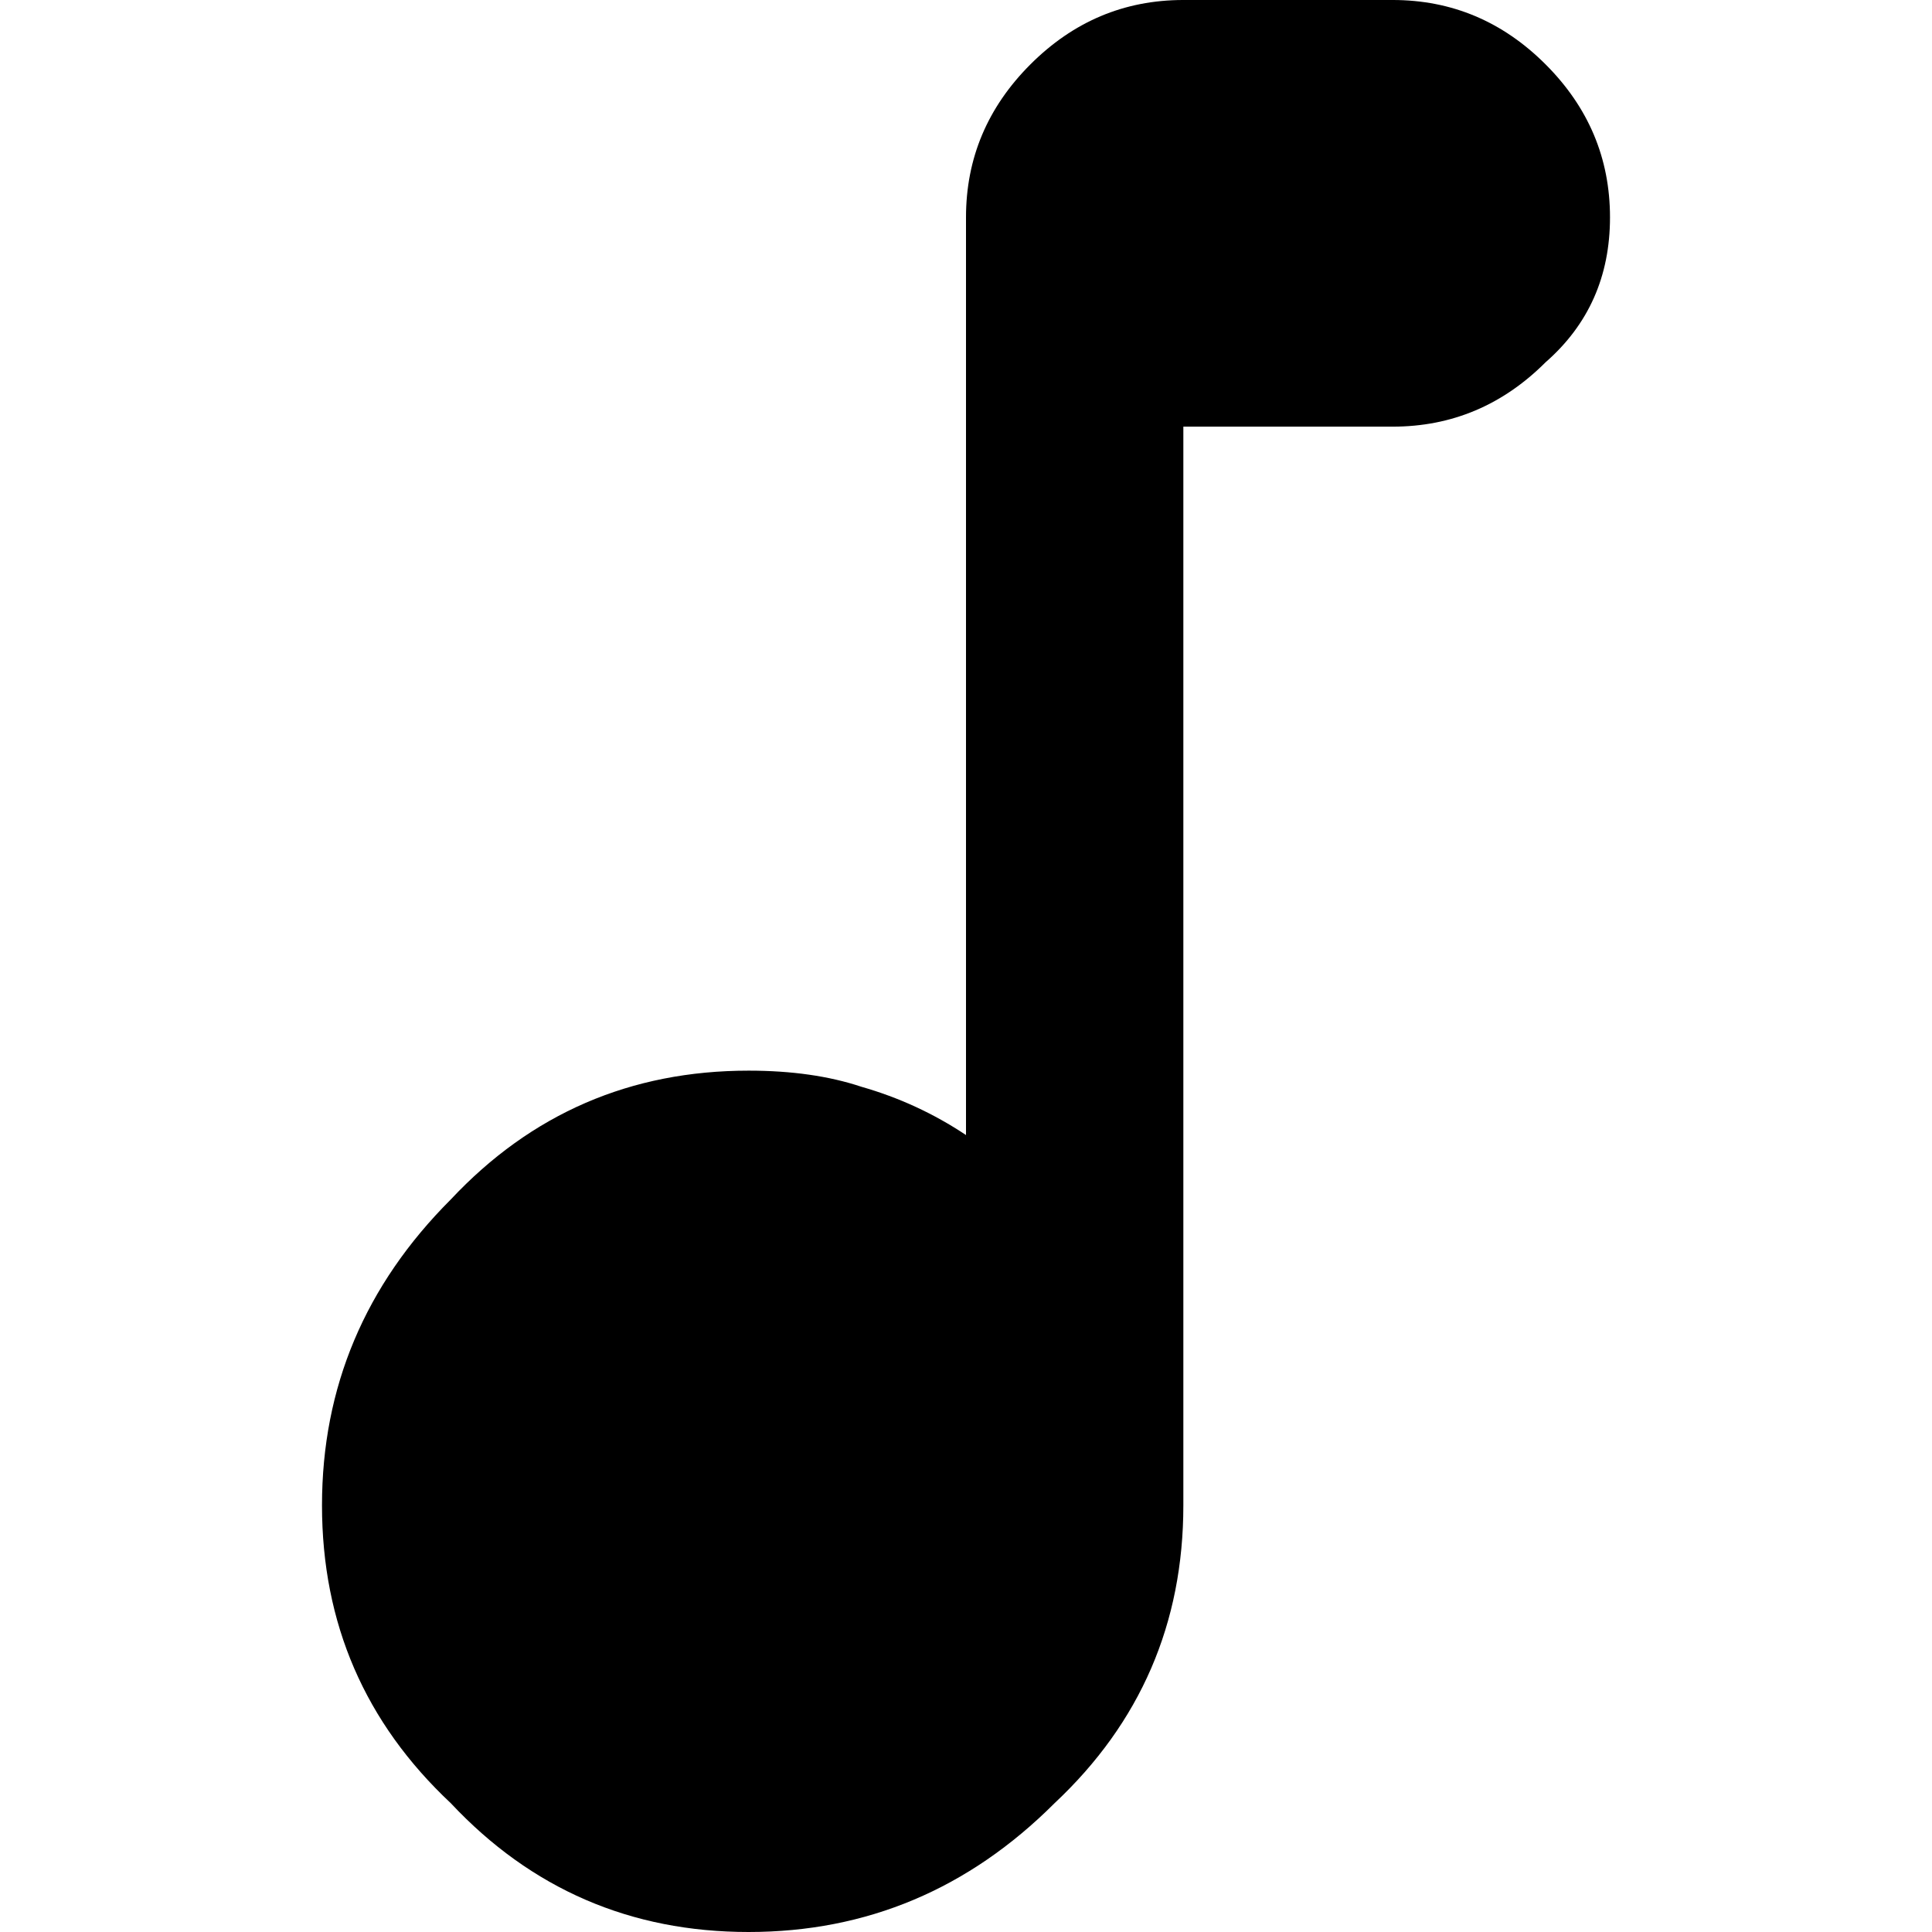 <svg version="1.2" xmlns="http://www.w3.org/2000/svg" viewBox="0 0 24 24" width="24" height="24">
	<title>music-svg</title>
	<style>
		.s0 { fill: #000000 } 
	</style>
	<path class="s0" d="m9.3 24q-2.2 0-3.7-1.6-1.6-1.5-1.6-3.7 0-2.2 1.6-3.8 1.5-1.6 3.7-1.6 0.8 0 1.4 0.2 0.7 0.2 1.3 0.6v-11.4q0-1.1 0.8-1.9 0.8-0.8 1.9-0.8h2.6q1.1 0 1.9 0.8 0.8 0.8 0.8 1.9 0 1.1-0.8 1.8-0.8 0.8-1.9 0.8h-2.6v13.4q0 2.2-1.6 3.7-1.6 1.6-3.8 1.6z"/>
</svg>